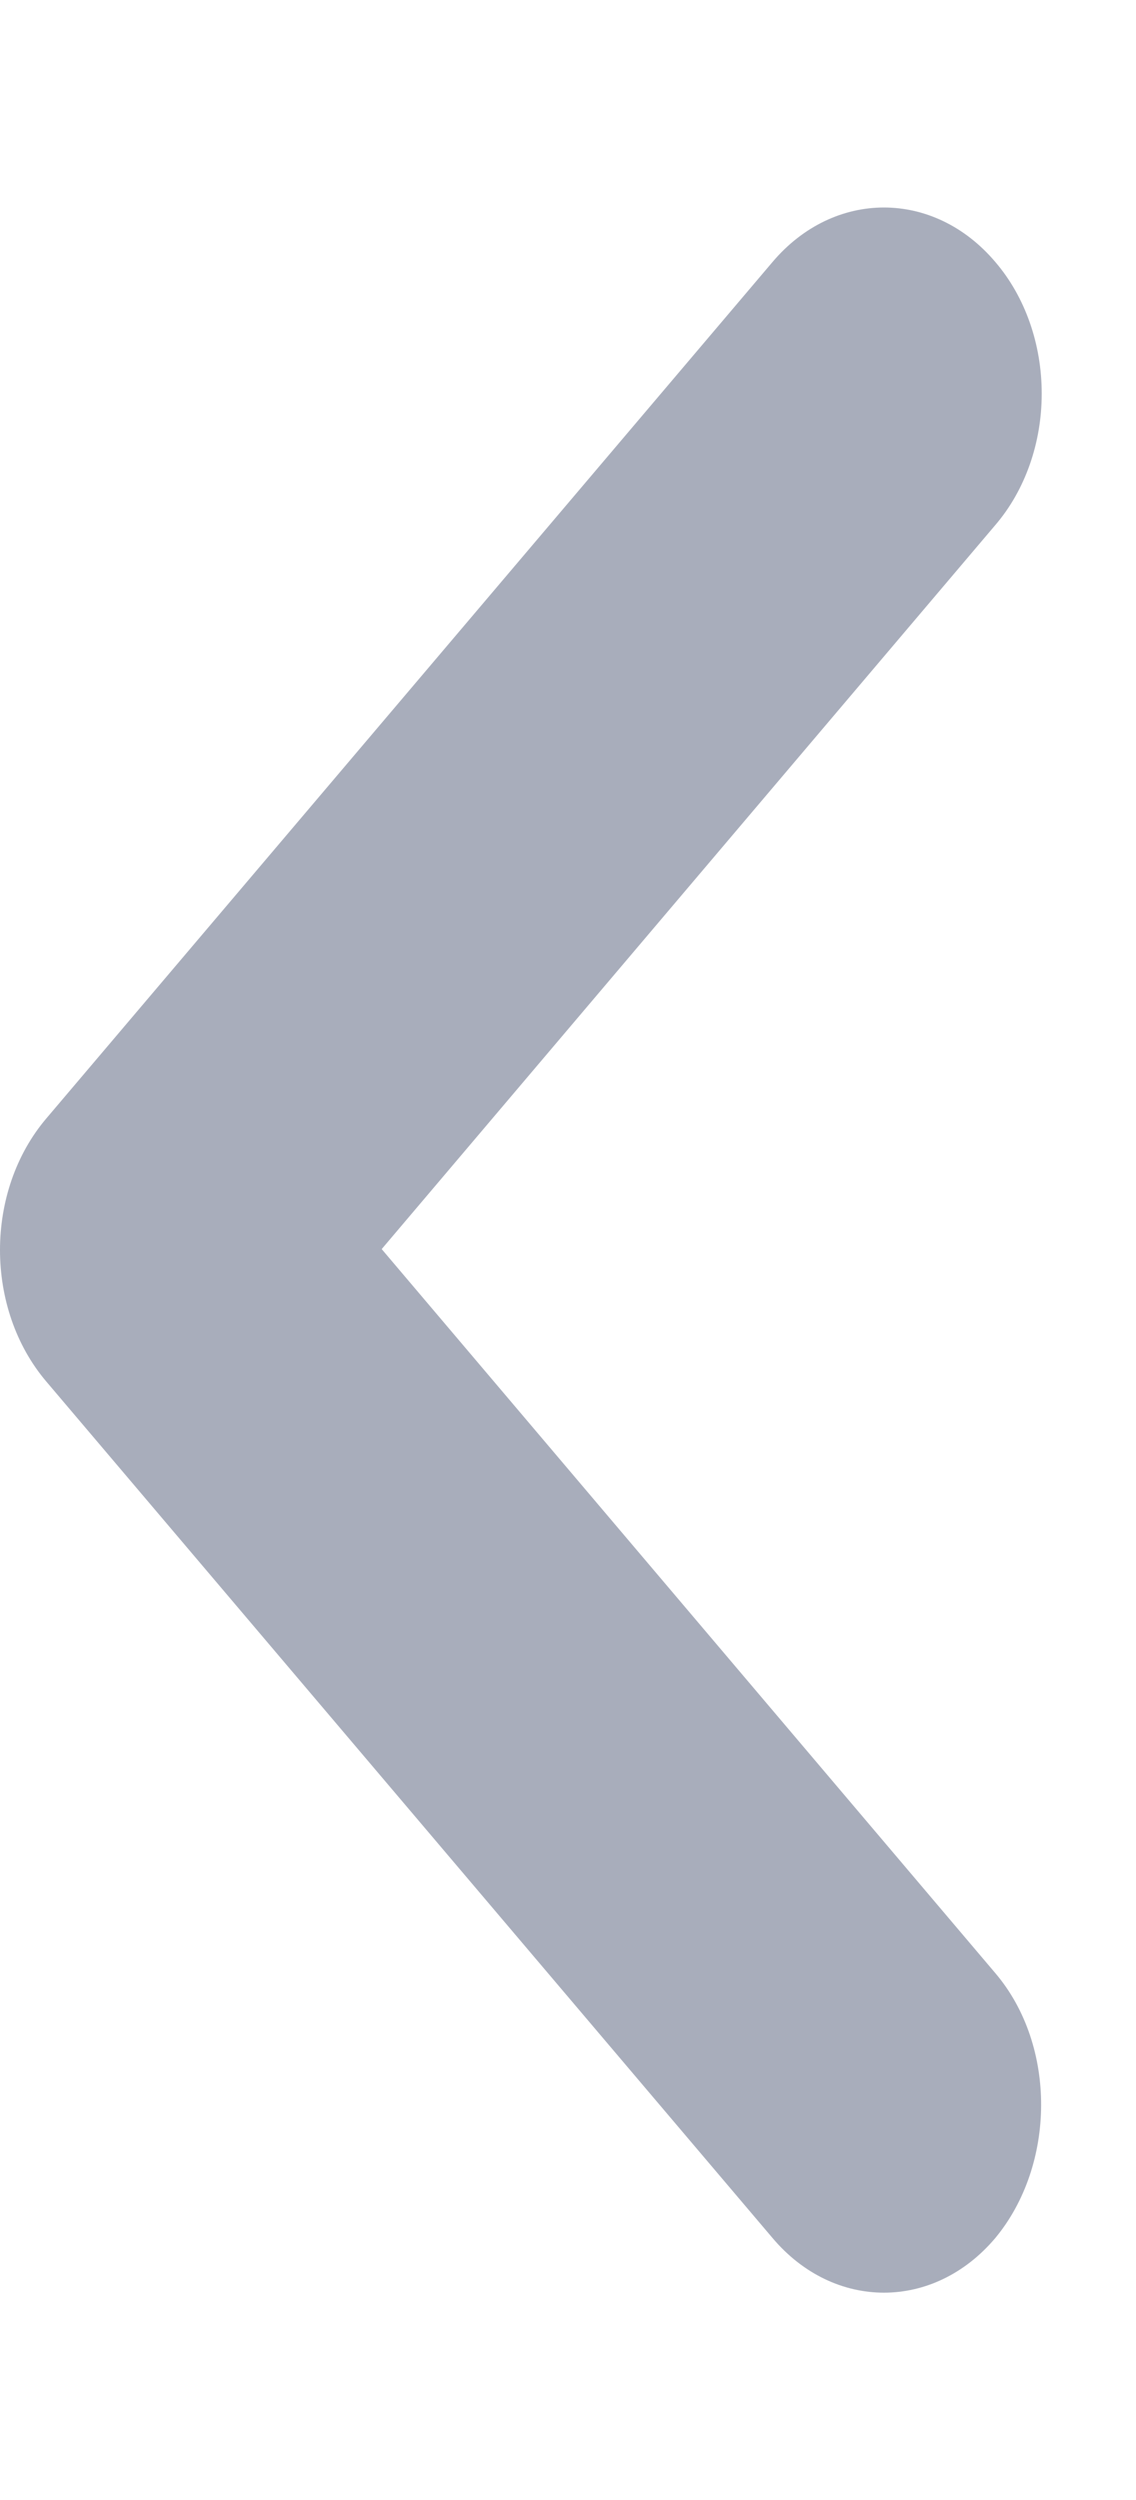 <svg width="5" height="11" viewBox="0 0 5 11" fill="none" xmlns="http://www.w3.org/2000/svg">
<path opacity="0.6" d="M4.381 8.682L1.68 5.496L4.381 2.31C4.512 2.157 4.585 1.949 4.585 1.732C4.585 1.514 4.512 1.306 4.381 1.153C4.11 0.833 3.671 0.833 3.4 1.153L0.204 4.921C-0.068 5.241 -0.068 5.759 0.204 6.079L3.4 9.847C3.671 10.168 4.11 10.168 4.381 9.847C4.646 9.527 4.653 9.002 4.381 8.682Z" fill="#6E768E"/>
</svg>
